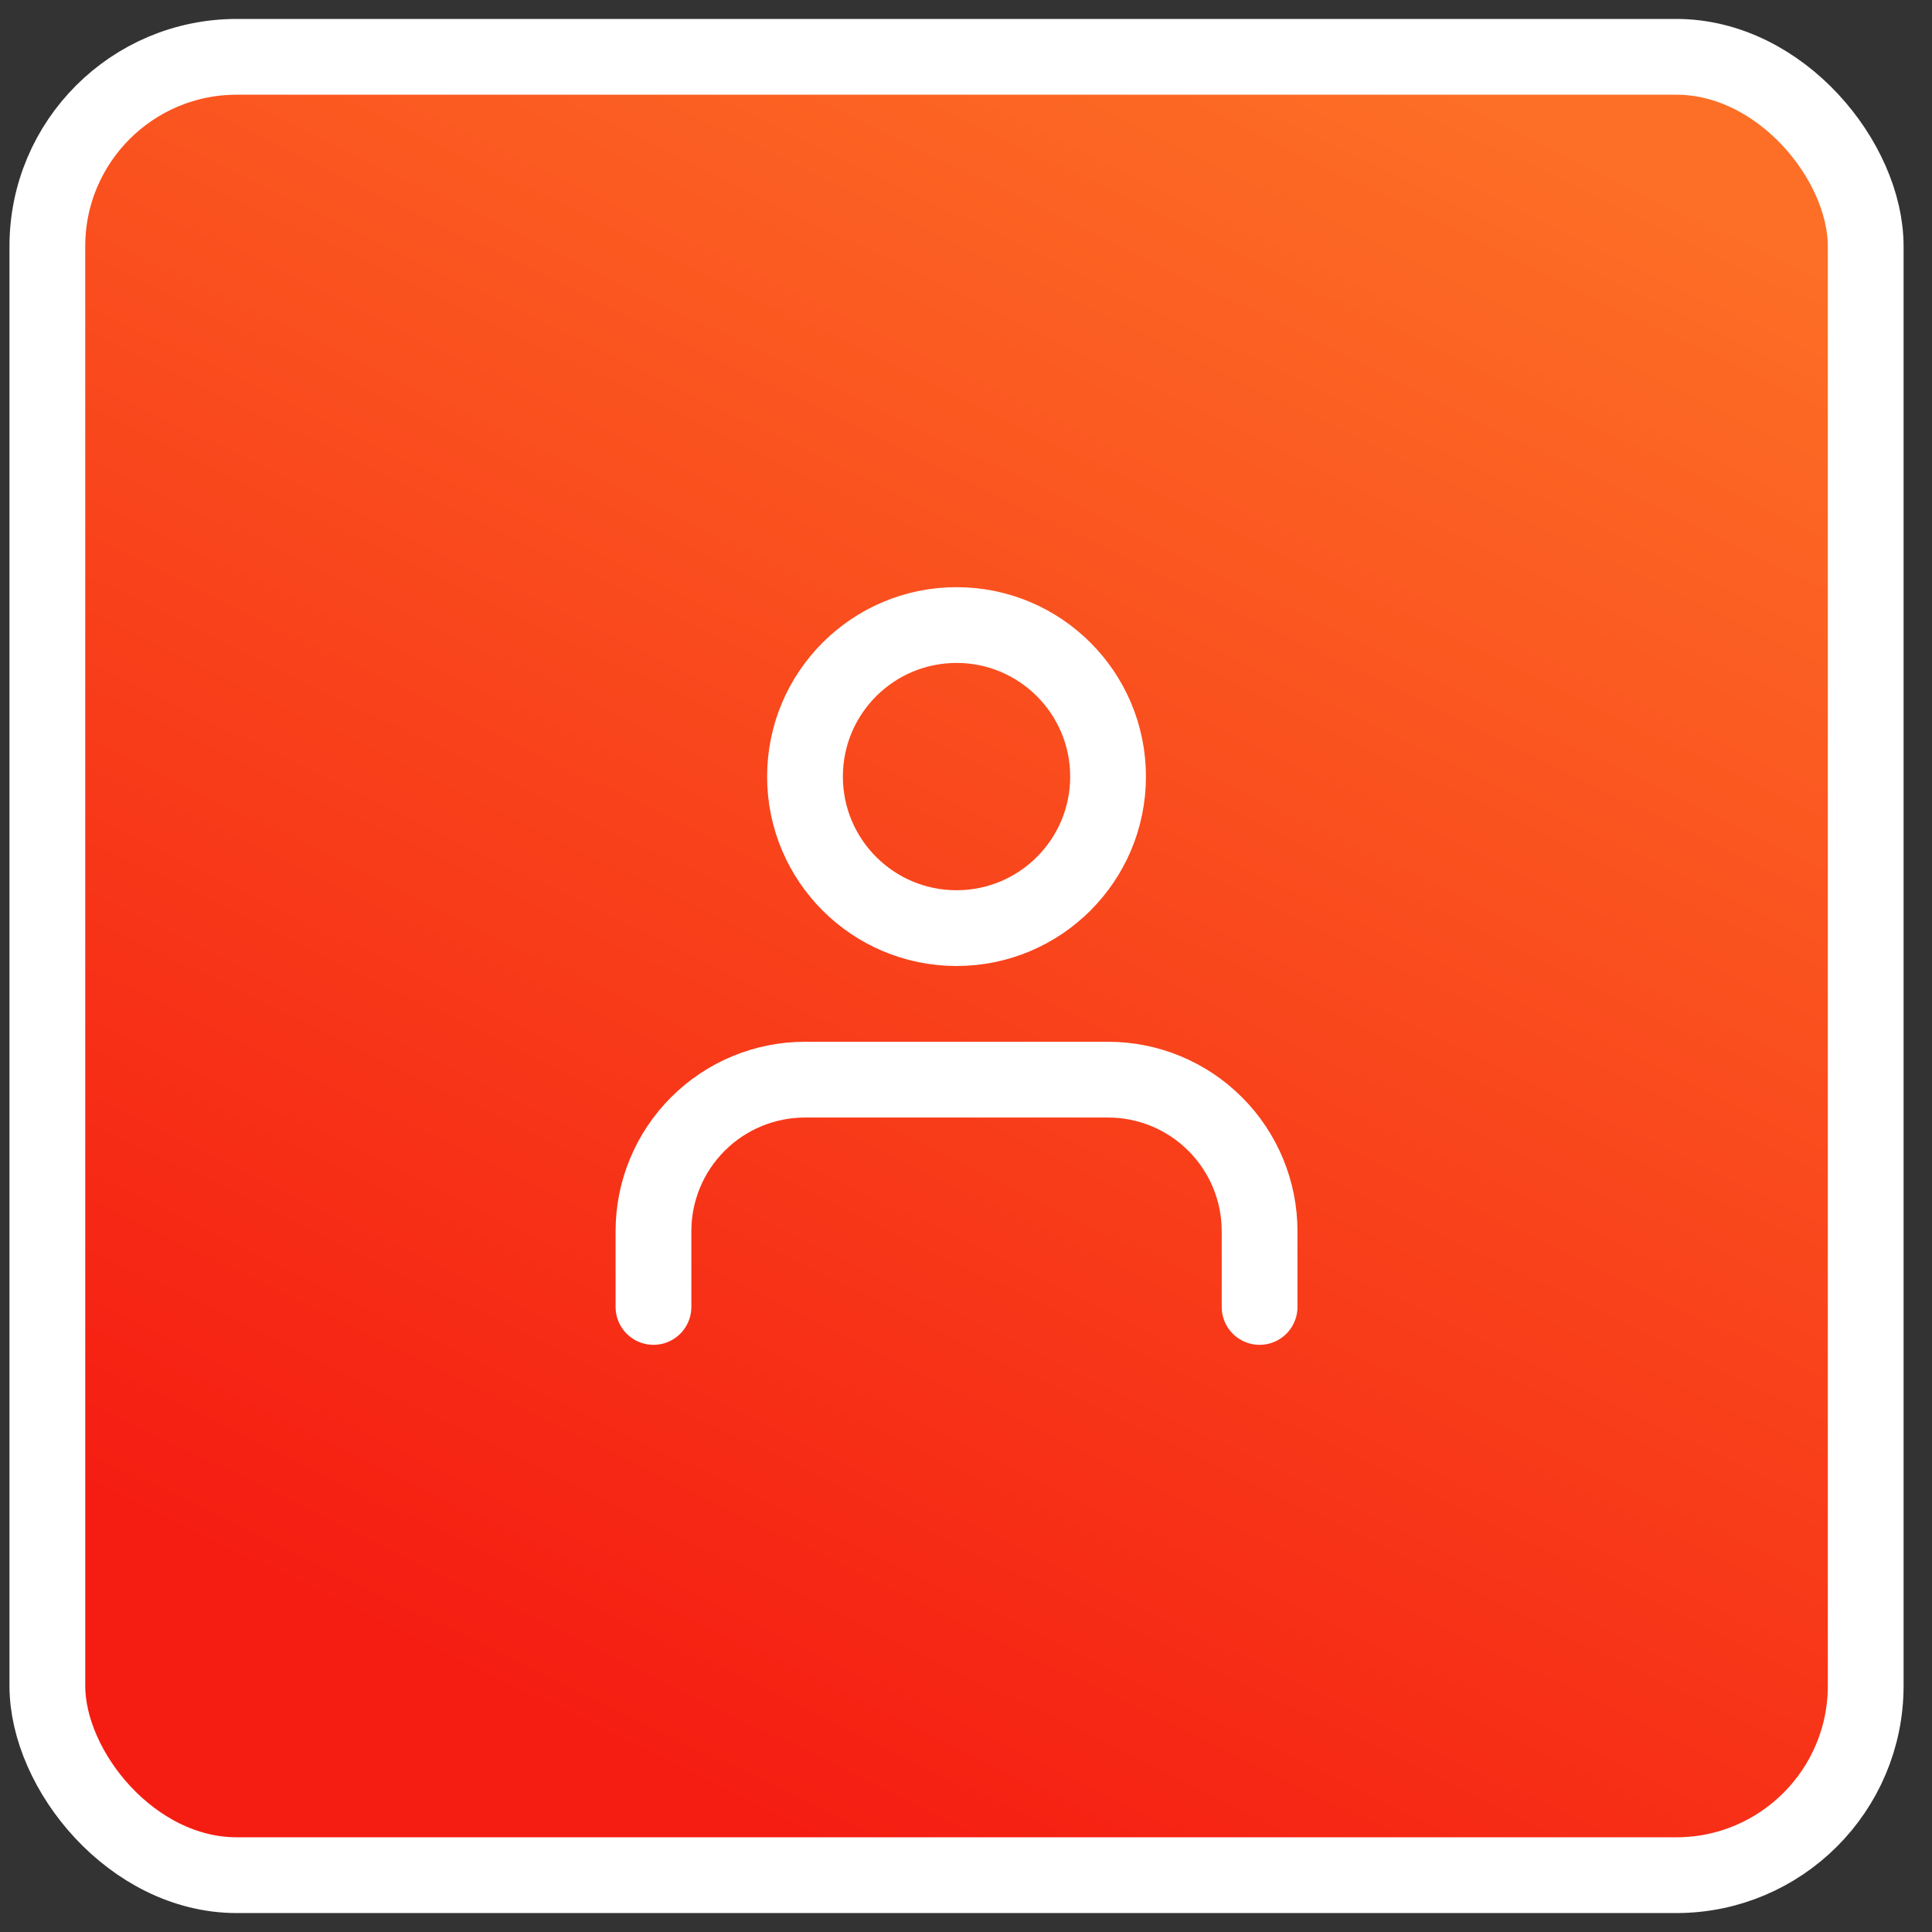 <svg width="51" height="51" viewBox="0 0 51 51" fill="none" xmlns="http://www.w3.org/2000/svg">
<rect x="0" y="0" width="51" height="51" fill="#333333" stroke="none"/>
<rect x="1.25" y="1.5" width="48" height="48" rx="5" fill="url(#paint0_linear_469_671)"/>
<path d="M33.25 34.5V32.5C33.25 31.439 32.829 30.422 32.078 29.672C31.328 28.921 30.311 28.5 29.25 28.5H21.25C20.189 28.5 19.172 28.921 18.422 29.672C17.671 30.422 17.25 31.439 17.25 32.5V34.5" stroke="white" stroke-width="2" stroke-linecap="round" stroke-linejoin="round"/>
<path d="M25.25 24.5C27.459 24.5 29.25 22.709 29.25 20.5C29.25 18.291 27.459 16.5 25.25 16.5C23.041 16.5 21.25 18.291 21.25 20.5C21.25 22.709 23.041 24.5 25.25 24.5Z" stroke="white" stroke-width="2" stroke-linecap="round" stroke-linejoin="round"/>
<rect x="1.25" y="1.5" width="48" height="48" rx="5" stroke="white" stroke-width="2"/>
<defs>
<linearGradient id="paint0_linear_469_671" x1="41.33" y1="3.122" x2="19.632" y2="47.77" gradientUnits="userSpaceOnUse">
<stop stop-color="#FD6F26"/>
<stop offset="1" stop-color="#F51D12"/>
</linearGradient>
</defs>
</svg>
